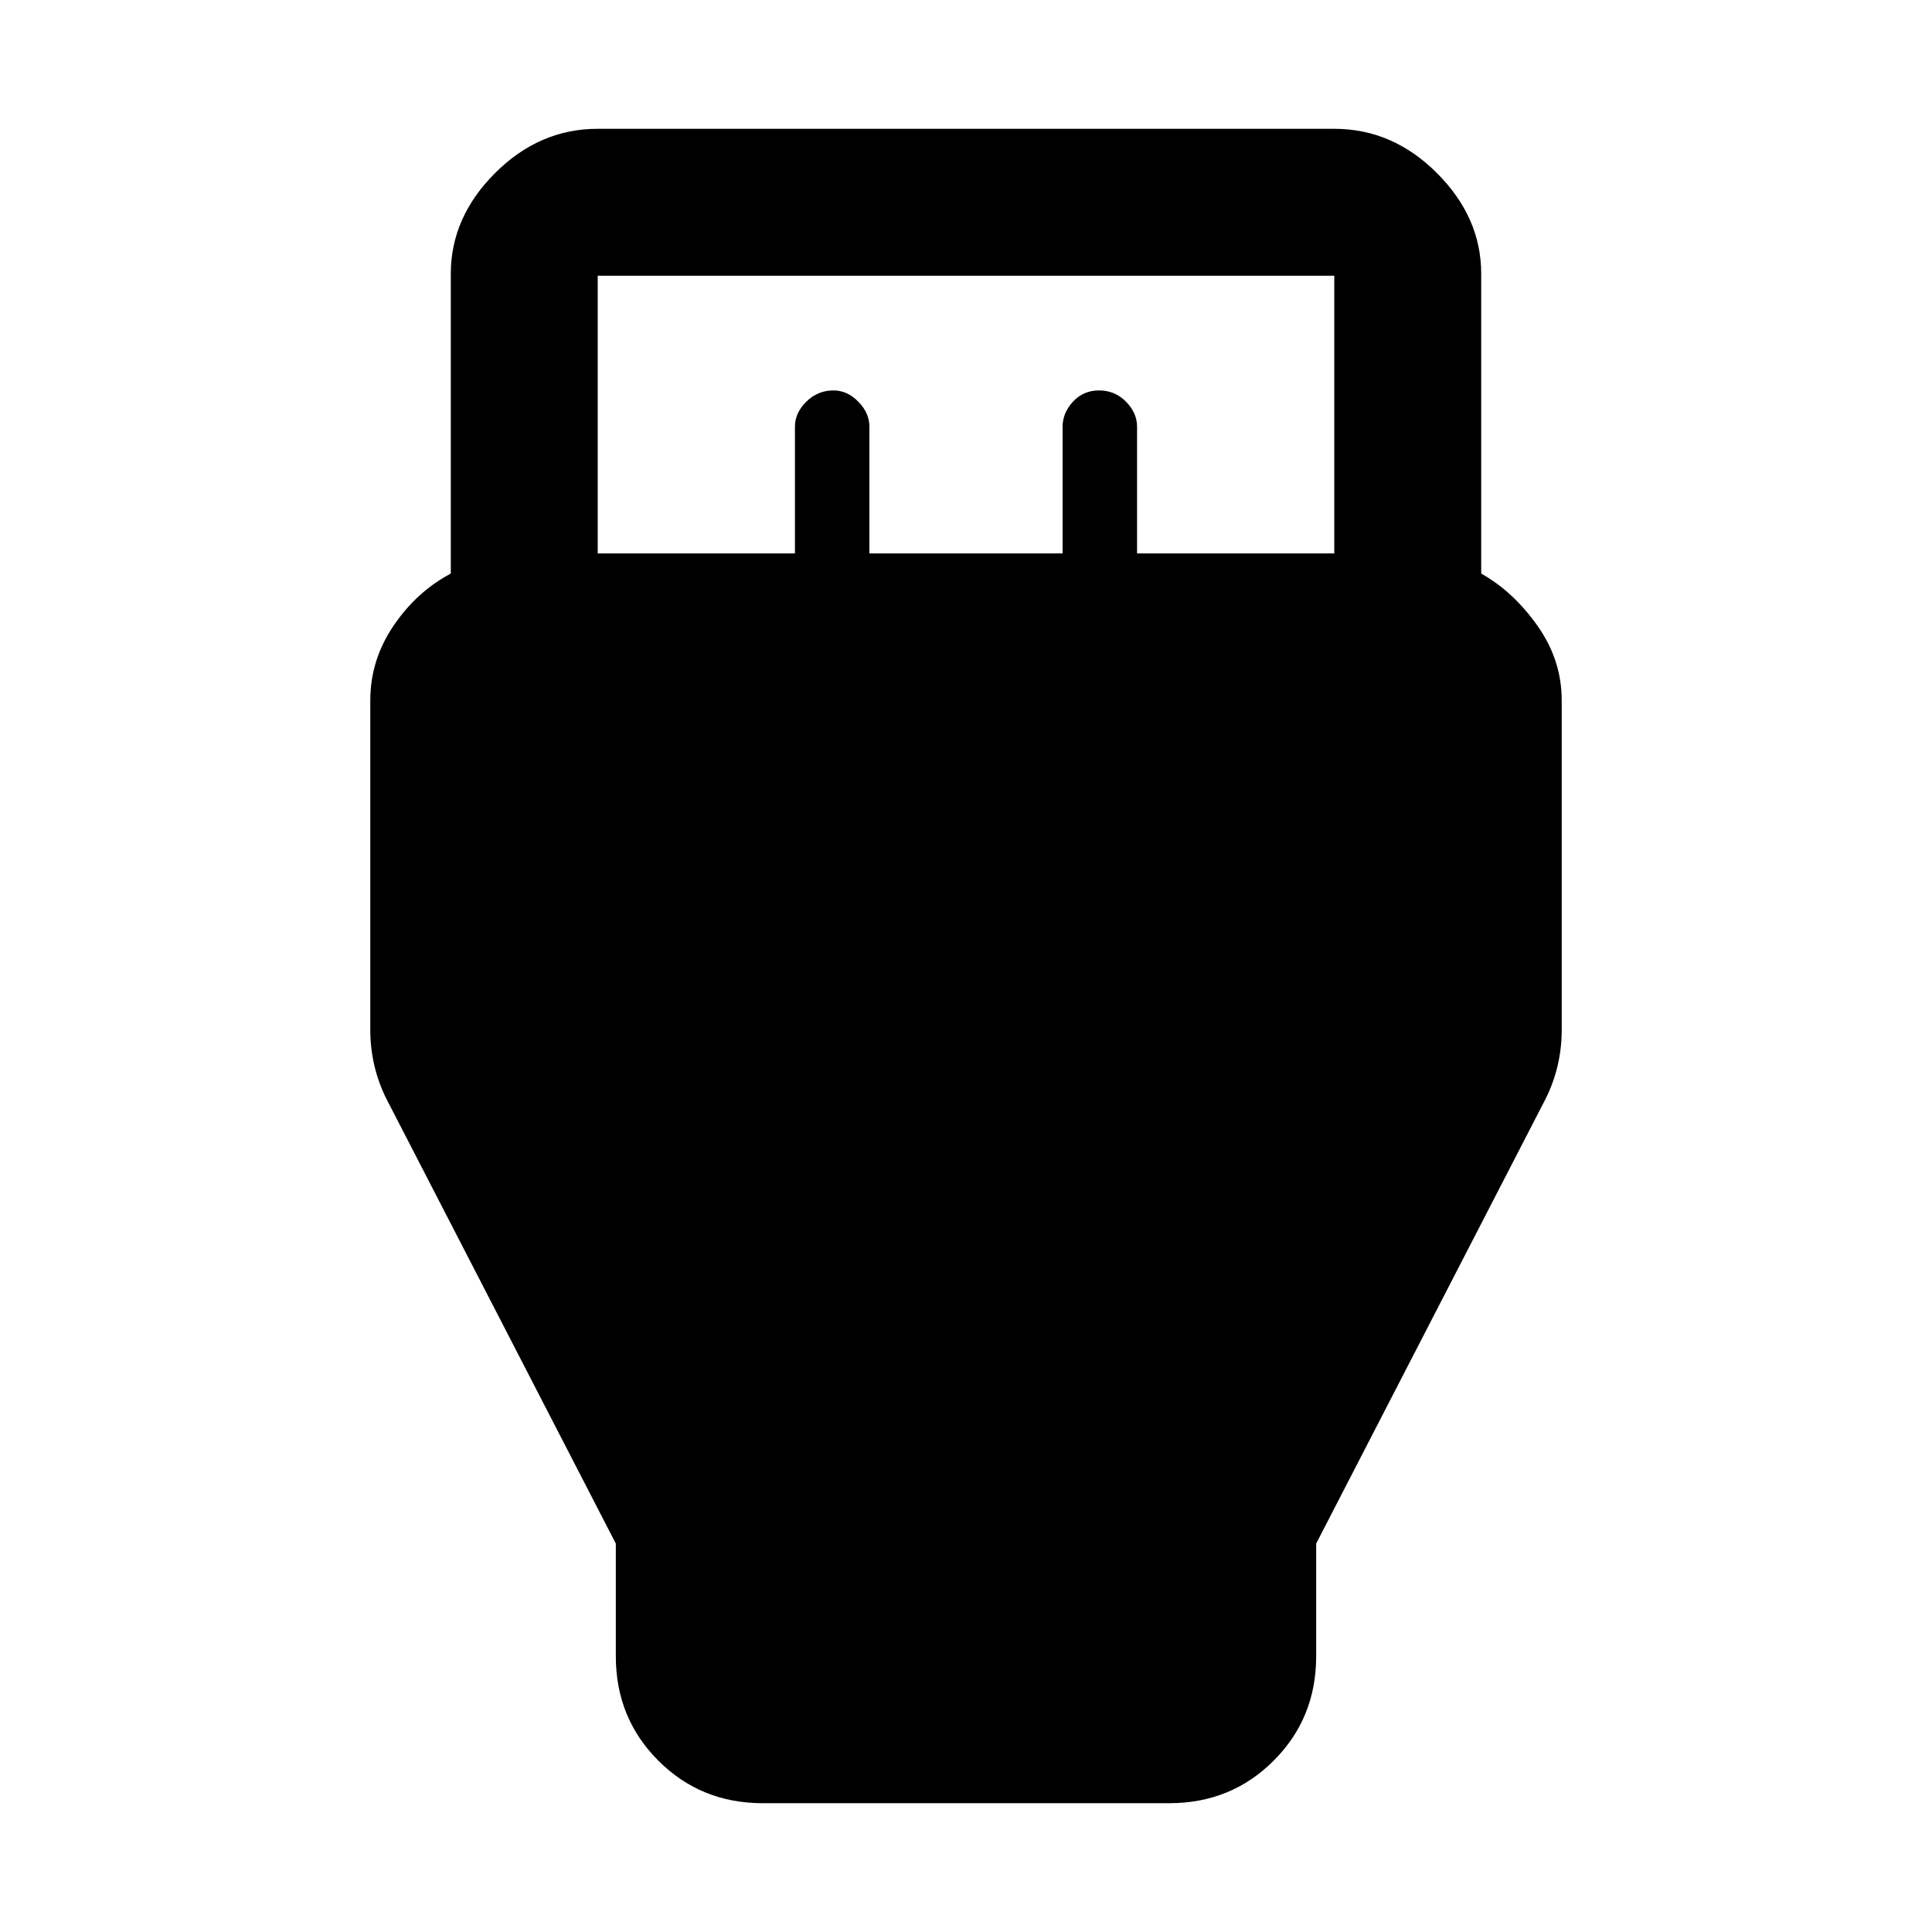 <svg xmlns="http://www.w3.org/2000/svg" height="48" viewBox="0 -960 960 960" width="48"><path d="M379-64q-30.75 0-51.87-21.13Q306-106.25 306-137v-56L192-414q-4-8-6-16.63-2-8.62-2-17.37v-164q0-20 11.5-37t28.5-26v-149q0-28 22-50t51-22h366q29 0 51 22t22 50v149q16 9 28 26t12 37v164q0 8.75-2 17.37-2 8.63-6 16.63L654-193v56q0 30.75-21.12 51.87Q611.75-64 581-64H379Zm-82-621h98v-63q0-6.8 5.64-12.4 5.65-5.6 13.5-5.6 6.86 0 12.36 5.6 5.5 5.6 5.5 12.4v63h96v-63q0-6.8 5.14-12.4 5.15-5.6 13-5.6 7.86 0 13.36 5.6 5.5 5.6 5.5 12.4v63h98v-138H297v138Z"/></svg>